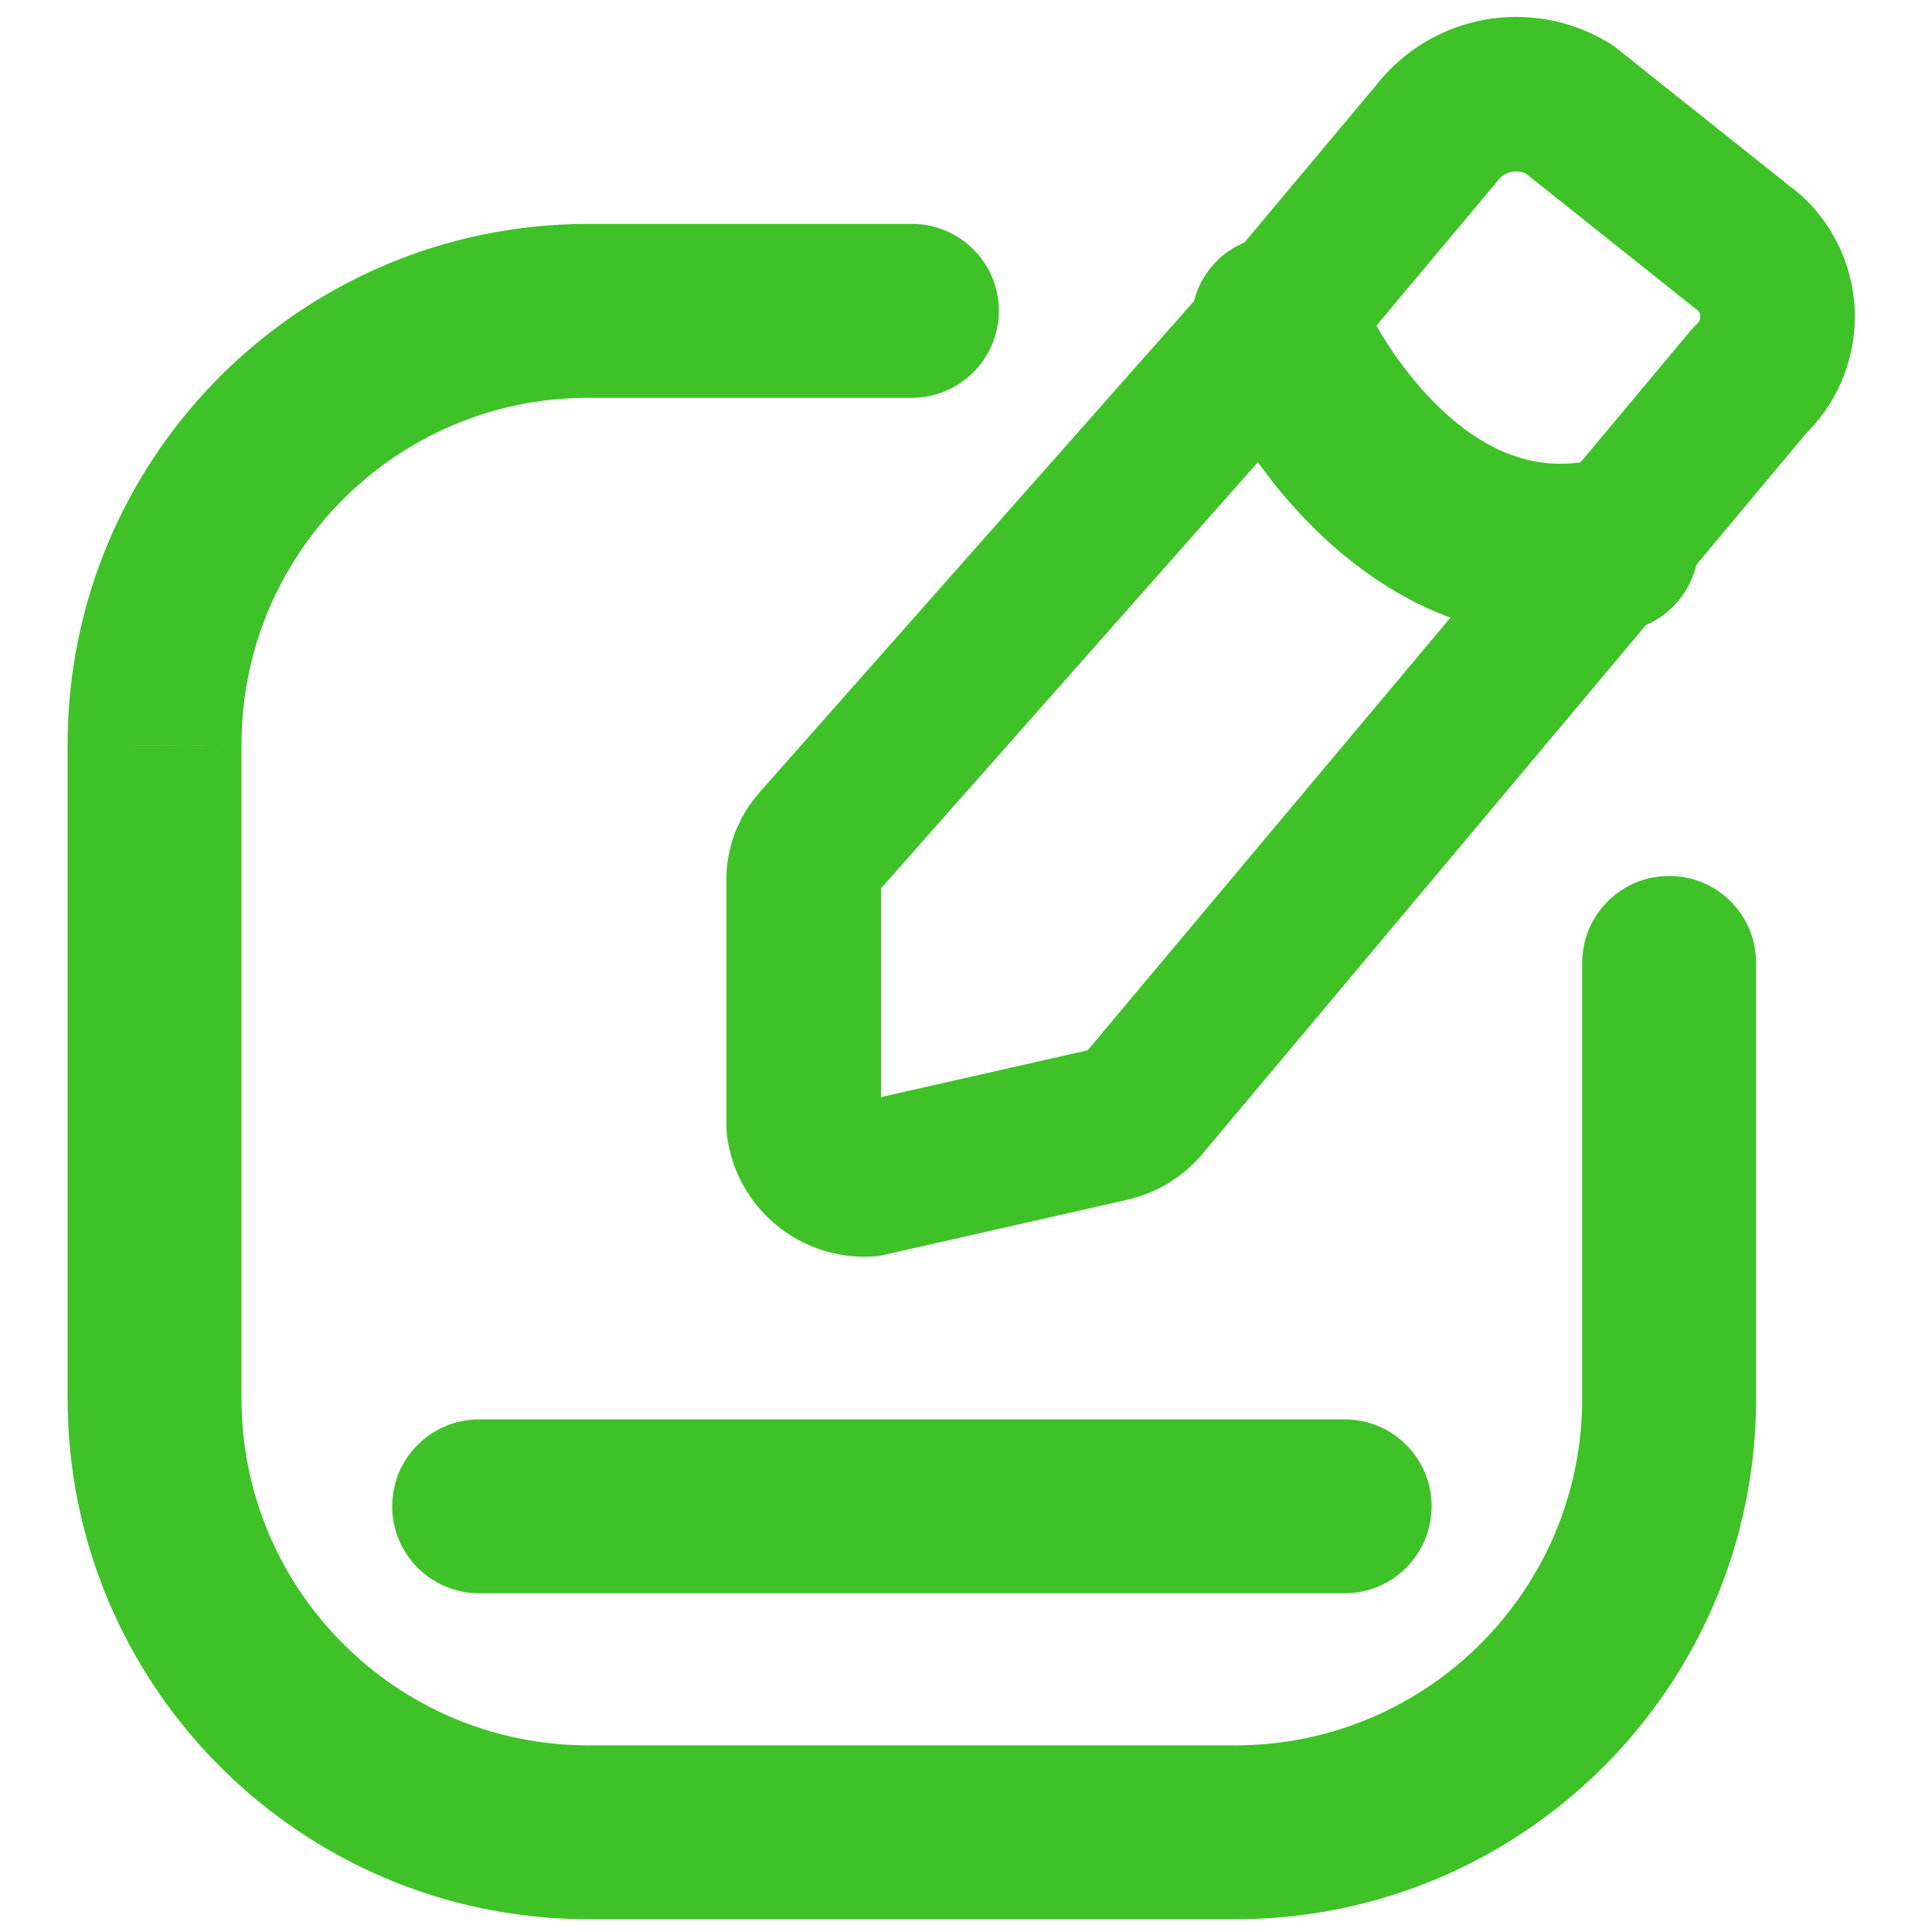 <svg width="18" height="18" viewBox="0 0 18 18" fill="none" xmlns="http://www.w3.org/2000/svg">
<g clip-path="url(#clip0_4_1450)">
<path fill-rule="evenodd" clip-rule="evenodd" d="M14.616 1.015L16.307 2.362C16.471 2.516 16.563 2.731 16.561 2.955C16.56 3.179 16.466 3.393 16.301 3.545L15.016 5.083L10.643 10.298C10.566 10.386 10.464 10.447 10.351 10.474L8.083 10.988C7.786 11.003 7.526 10.787 7.488 10.491V8.161C7.496 8.048 7.541 7.942 7.617 7.858L11.908 3.006L13.382 1.246C13.673 0.864 14.206 0.765 14.616 1.015Z" stroke="#3EC227" stroke-width="1.44" stroke-linecap="round" stroke-linejoin="round"/>
<path d="M8.496 3.706C8.943 3.706 9.306 3.343 9.306 2.896C9.306 2.448 8.943 2.086 8.496 2.086V3.706ZM5.472 2.896V2.086H5.47L5.472 2.896ZM1.44 6.946H2.25V6.944L1.44 6.946ZM1.44 13.021L2.25 13.022V13.021H1.44ZM5.472 17.071L5.47 17.881H5.472V17.071ZM11.52 17.071V17.881H11.522L11.52 17.071ZM15.551 13.021H14.741V13.022L15.551 13.021ZM16.361 8.971C16.361 8.523 15.999 8.161 15.551 8.161C15.104 8.161 14.741 8.523 14.741 8.971H16.361ZM12.657 2.697C12.486 2.283 12.013 2.086 11.599 2.257C11.186 2.428 10.989 2.901 11.16 3.315L12.657 2.697ZM15.191 5.869C15.627 5.773 15.903 5.34 15.806 4.903C15.71 4.467 15.278 4.191 14.841 4.287L15.191 5.869ZM4.464 13.224C4.017 13.224 3.654 13.586 3.654 14.034C3.654 14.481 4.017 14.844 4.464 14.844V13.224ZM12.528 14.844C12.976 14.844 13.338 14.481 13.338 14.034C13.338 13.586 12.976 13.224 12.528 13.224V14.844ZM8.496 2.086H5.472V3.706H8.496V2.086ZM5.47 2.086C2.791 2.092 0.624 4.269 0.63 6.947L2.25 6.944C2.246 5.16 3.689 3.71 5.474 3.706L5.47 2.086ZM0.63 6.946V13.021H2.25V6.946H0.63ZM0.63 13.019C0.624 15.698 2.791 17.874 5.47 17.881L5.474 16.261C3.689 16.256 2.246 14.807 2.25 13.022L0.63 13.019ZM5.472 17.881H11.52V16.261H5.472V17.881ZM11.522 17.881C14.2 17.874 16.367 15.698 16.361 13.019L14.741 13.022C14.745 14.807 13.302 16.256 11.518 16.261L11.522 17.881ZM16.361 13.021V8.971H14.741V13.021H16.361ZM11.16 3.315C11.37 3.825 11.8 4.547 12.442 5.106C13.098 5.677 14.041 6.123 15.191 5.869L14.841 4.287C14.339 4.398 13.902 4.229 13.505 3.884C13.093 3.525 12.794 3.029 12.657 2.697L11.16 3.315ZM4.464 14.844H12.528V13.224H4.464V14.844Z" fill="#3EC227"/>
</g>
<defs>
<clipPath id="clip0_4_1450">
<rect width="18" height="18" fill="white"/>
</clipPath>
</defs>
</svg>
